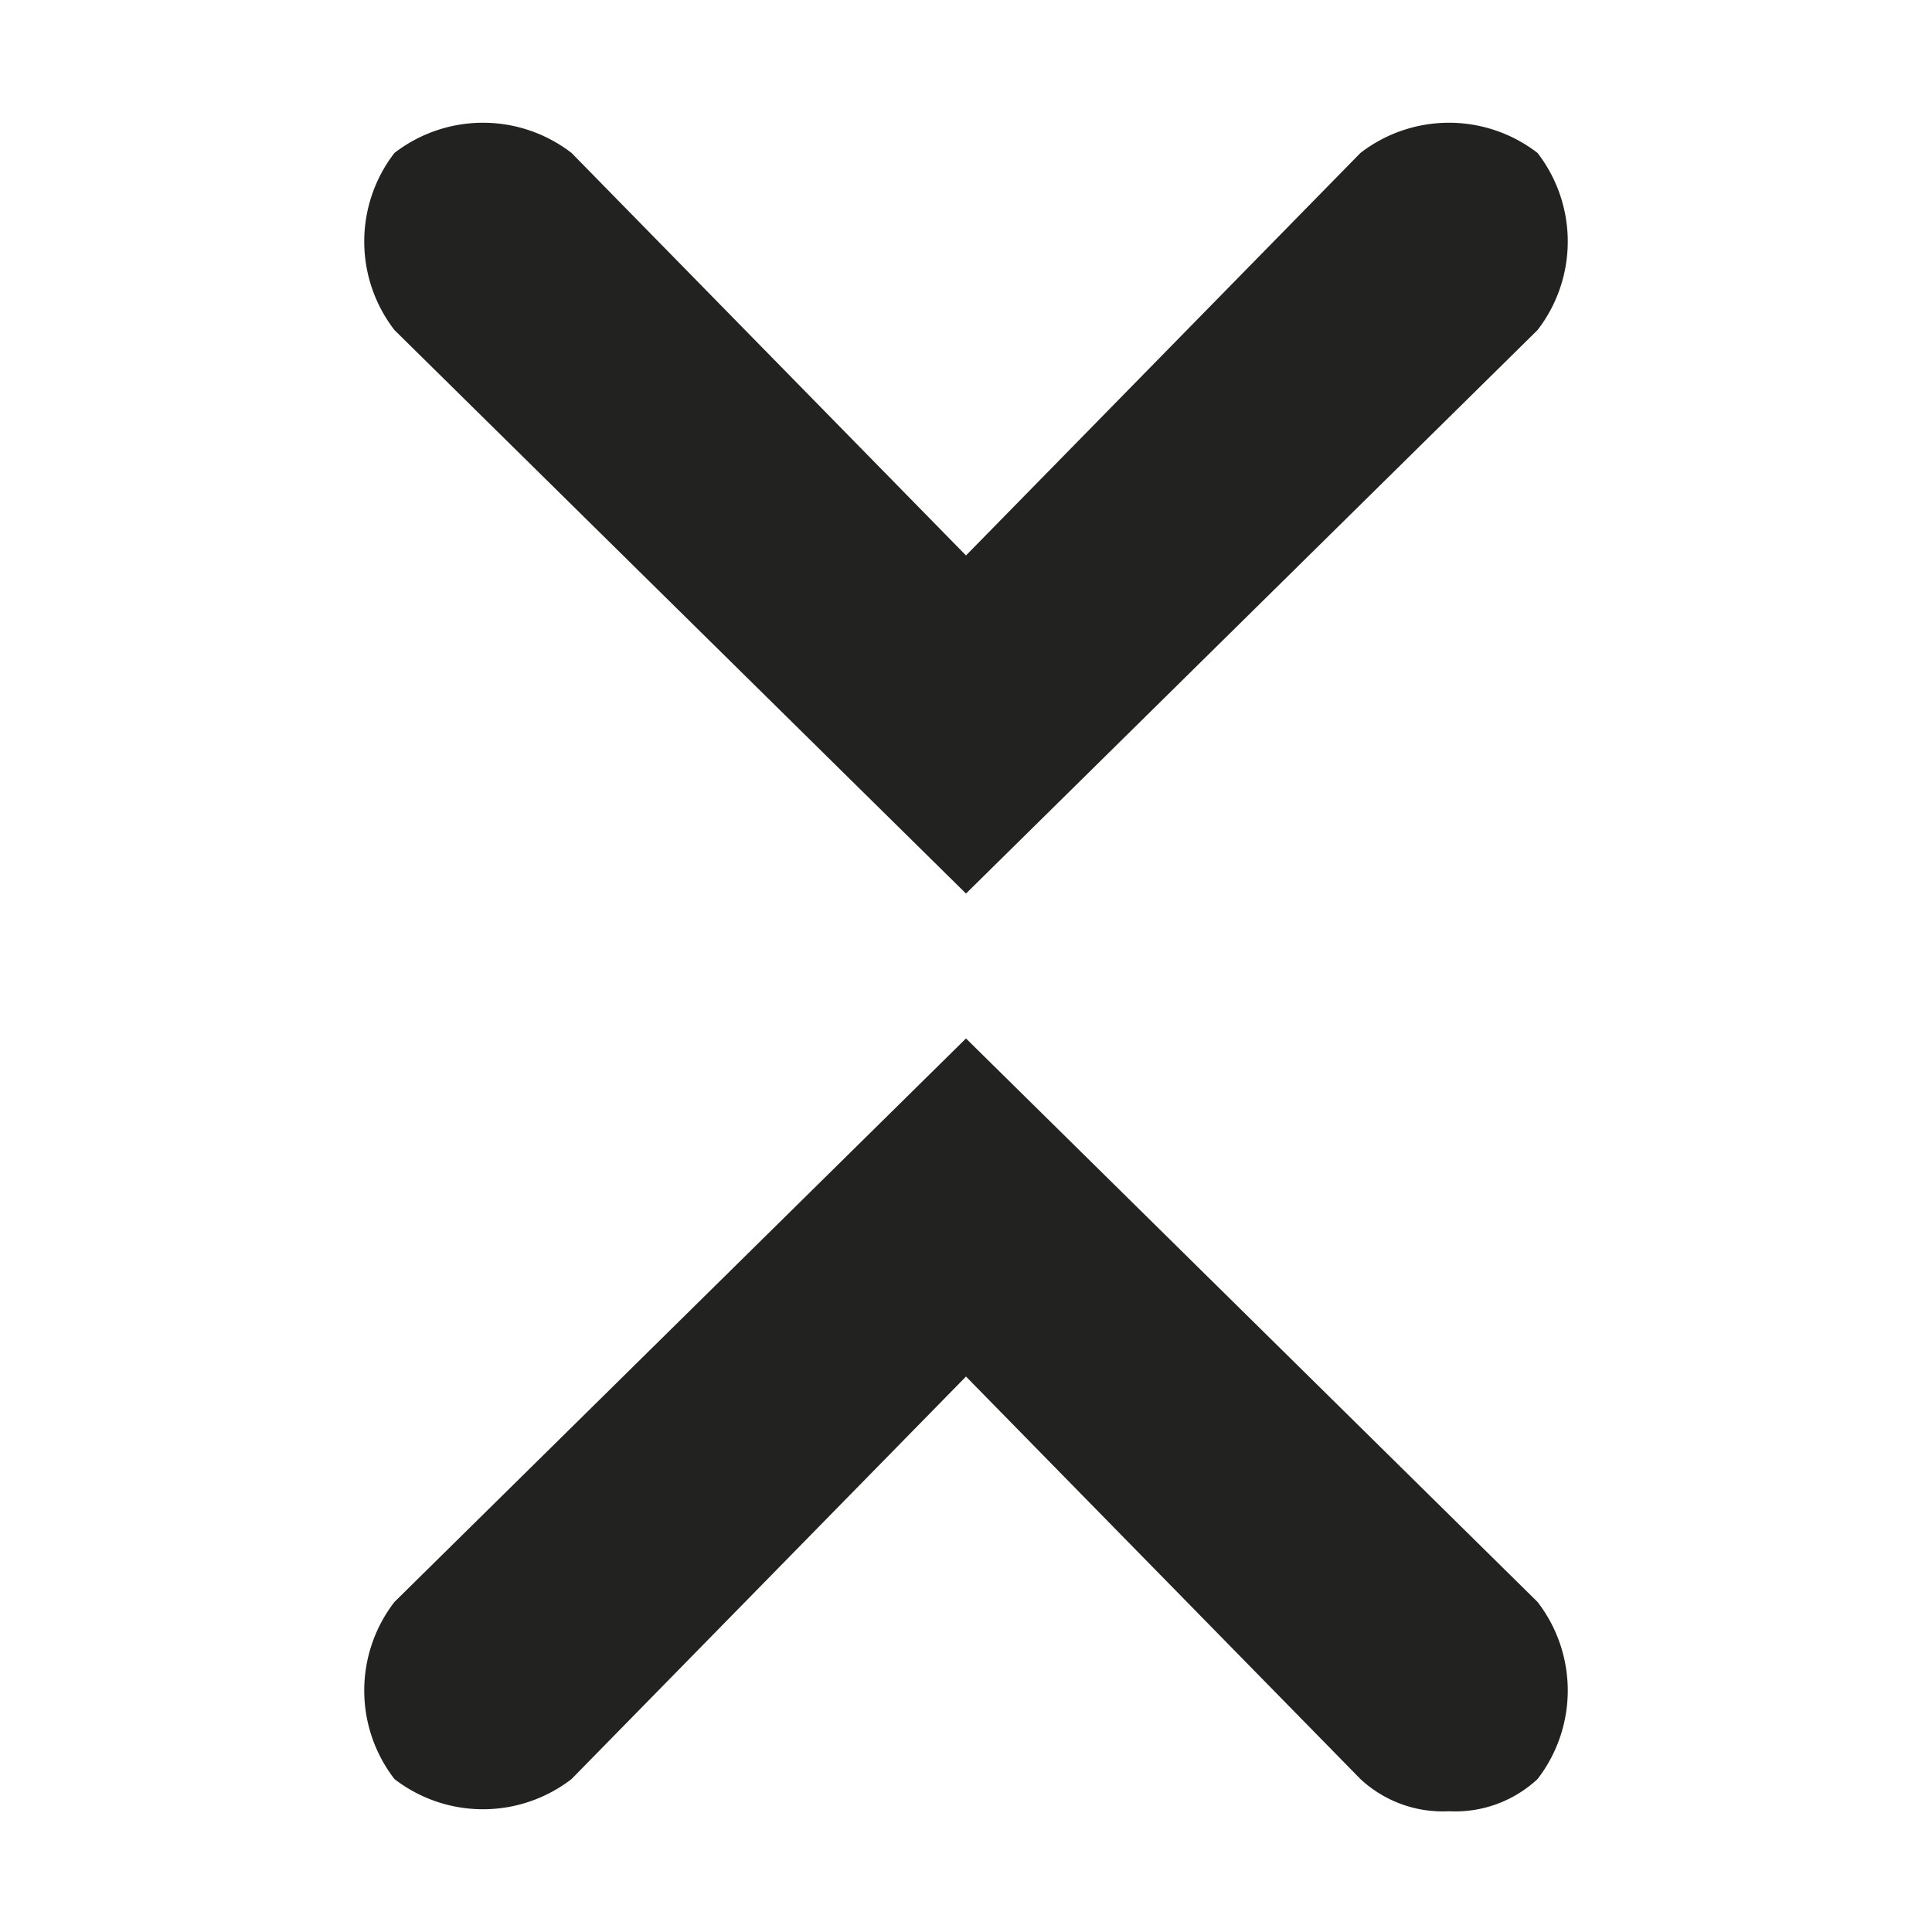 <svg xmlns="http://www.w3.org/2000/svg" viewBox="0 0 24 24"><path d="M12 11.1l-7.1-7a1.8 1.8 0 0 1 0-2.2 1.8 1.8 0 0 1 2.2 0l4.9 5 4.9-5a1.8 1.8 0 0 1 2.2 0 1.8 1.8 0 0 1 0 2.2zm6 11.4a1.5 1.5 0 0 1-1.1-.4l-4.9-5-4.9 5a1.8 1.8 0 0 1-2.2 0 1.8 1.8 0 0 1 0-2.2l7.1-7 7.1 7a1.8 1.8 0 0 1 0 2.2 1.5 1.5 0 0 1-1.1.4z" fill="#222221"/></svg>